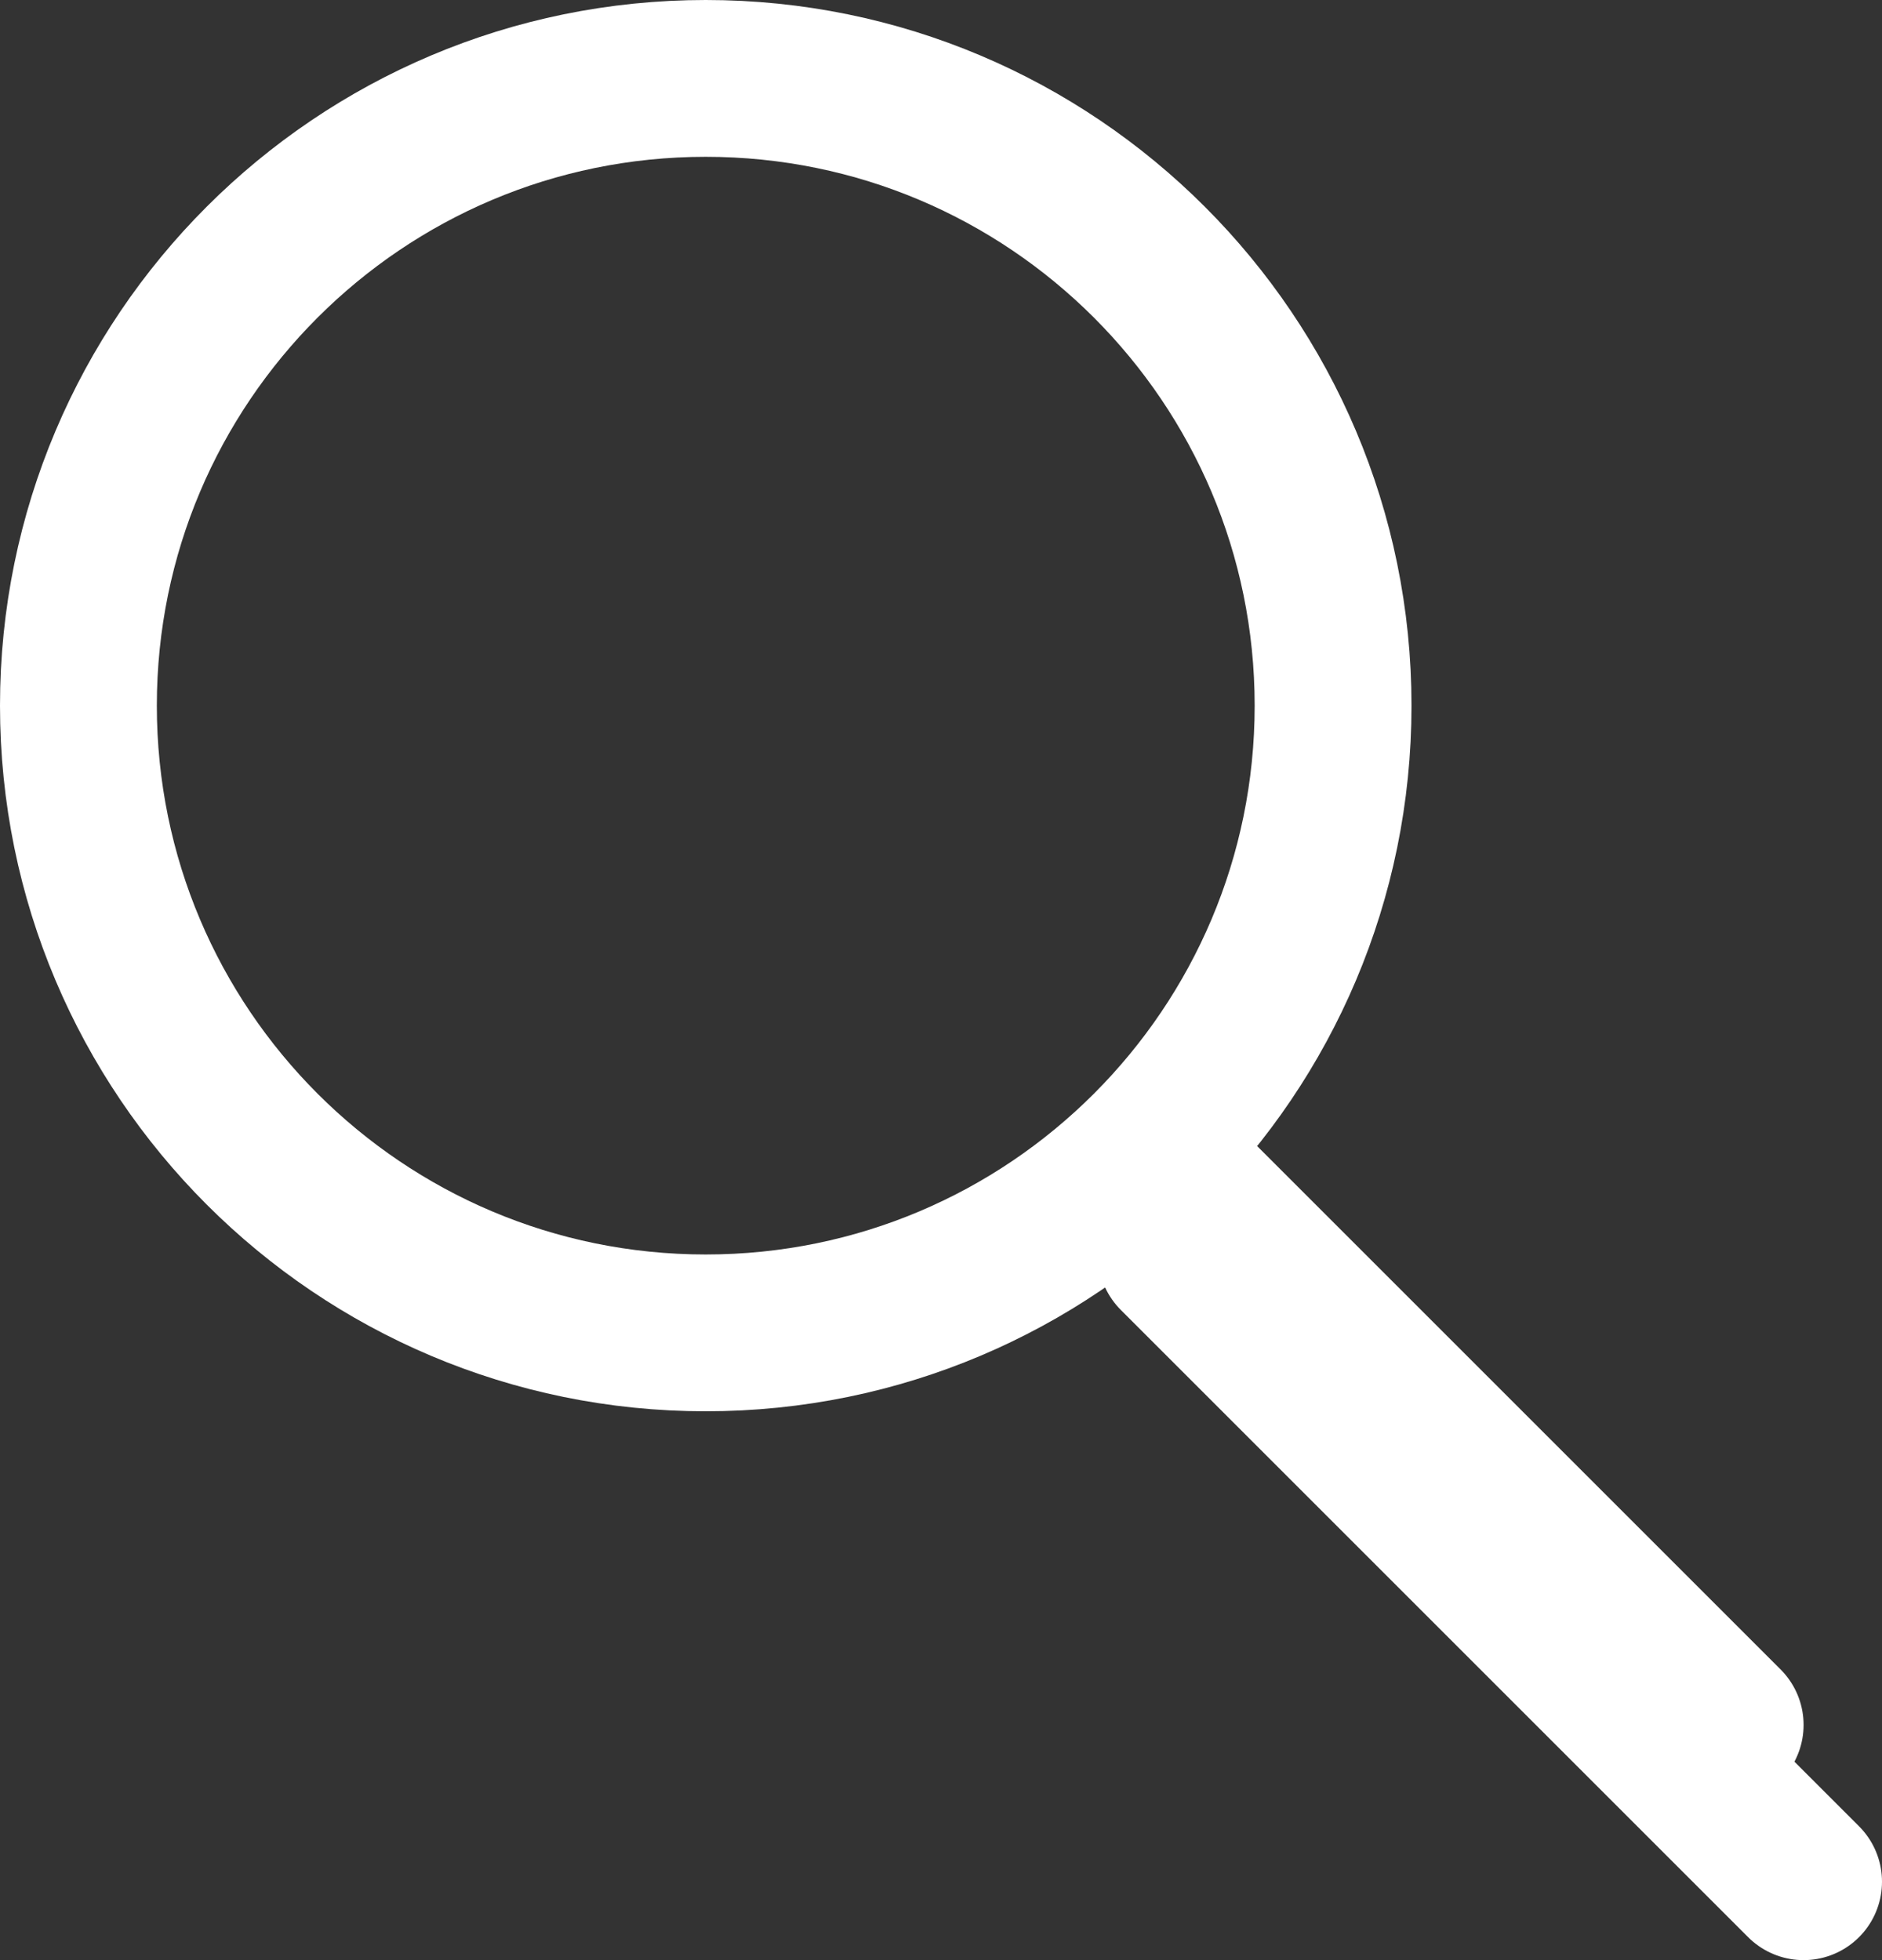 <svg width="24" height="25" viewBox="0 0 24 25" fill="none" xmlns="http://www.w3.org/2000/svg">
<rect x="0" y="0" width="24" height="25" fill="#333333" stroke="none"/>
<path d="M9 17C13.418 17 17 13.418 17 9C17 4.582 13.418 1 9 1C4.582 1 1 4.582 1 9C1 13.418 4.582 17 9 17Z" stroke="white" stroke-width="2" stroke-linecap="round" stroke-linejoin="round"/>
<path d="M22 22L15 15" stroke="white" stroke-width="2" stroke-linecap="round" stroke-linejoin="round"/>
<path d="M23 24L15 16" stroke="white" stroke-width="2" stroke-linecap="round" stroke-linejoin="round"/>
</svg>
